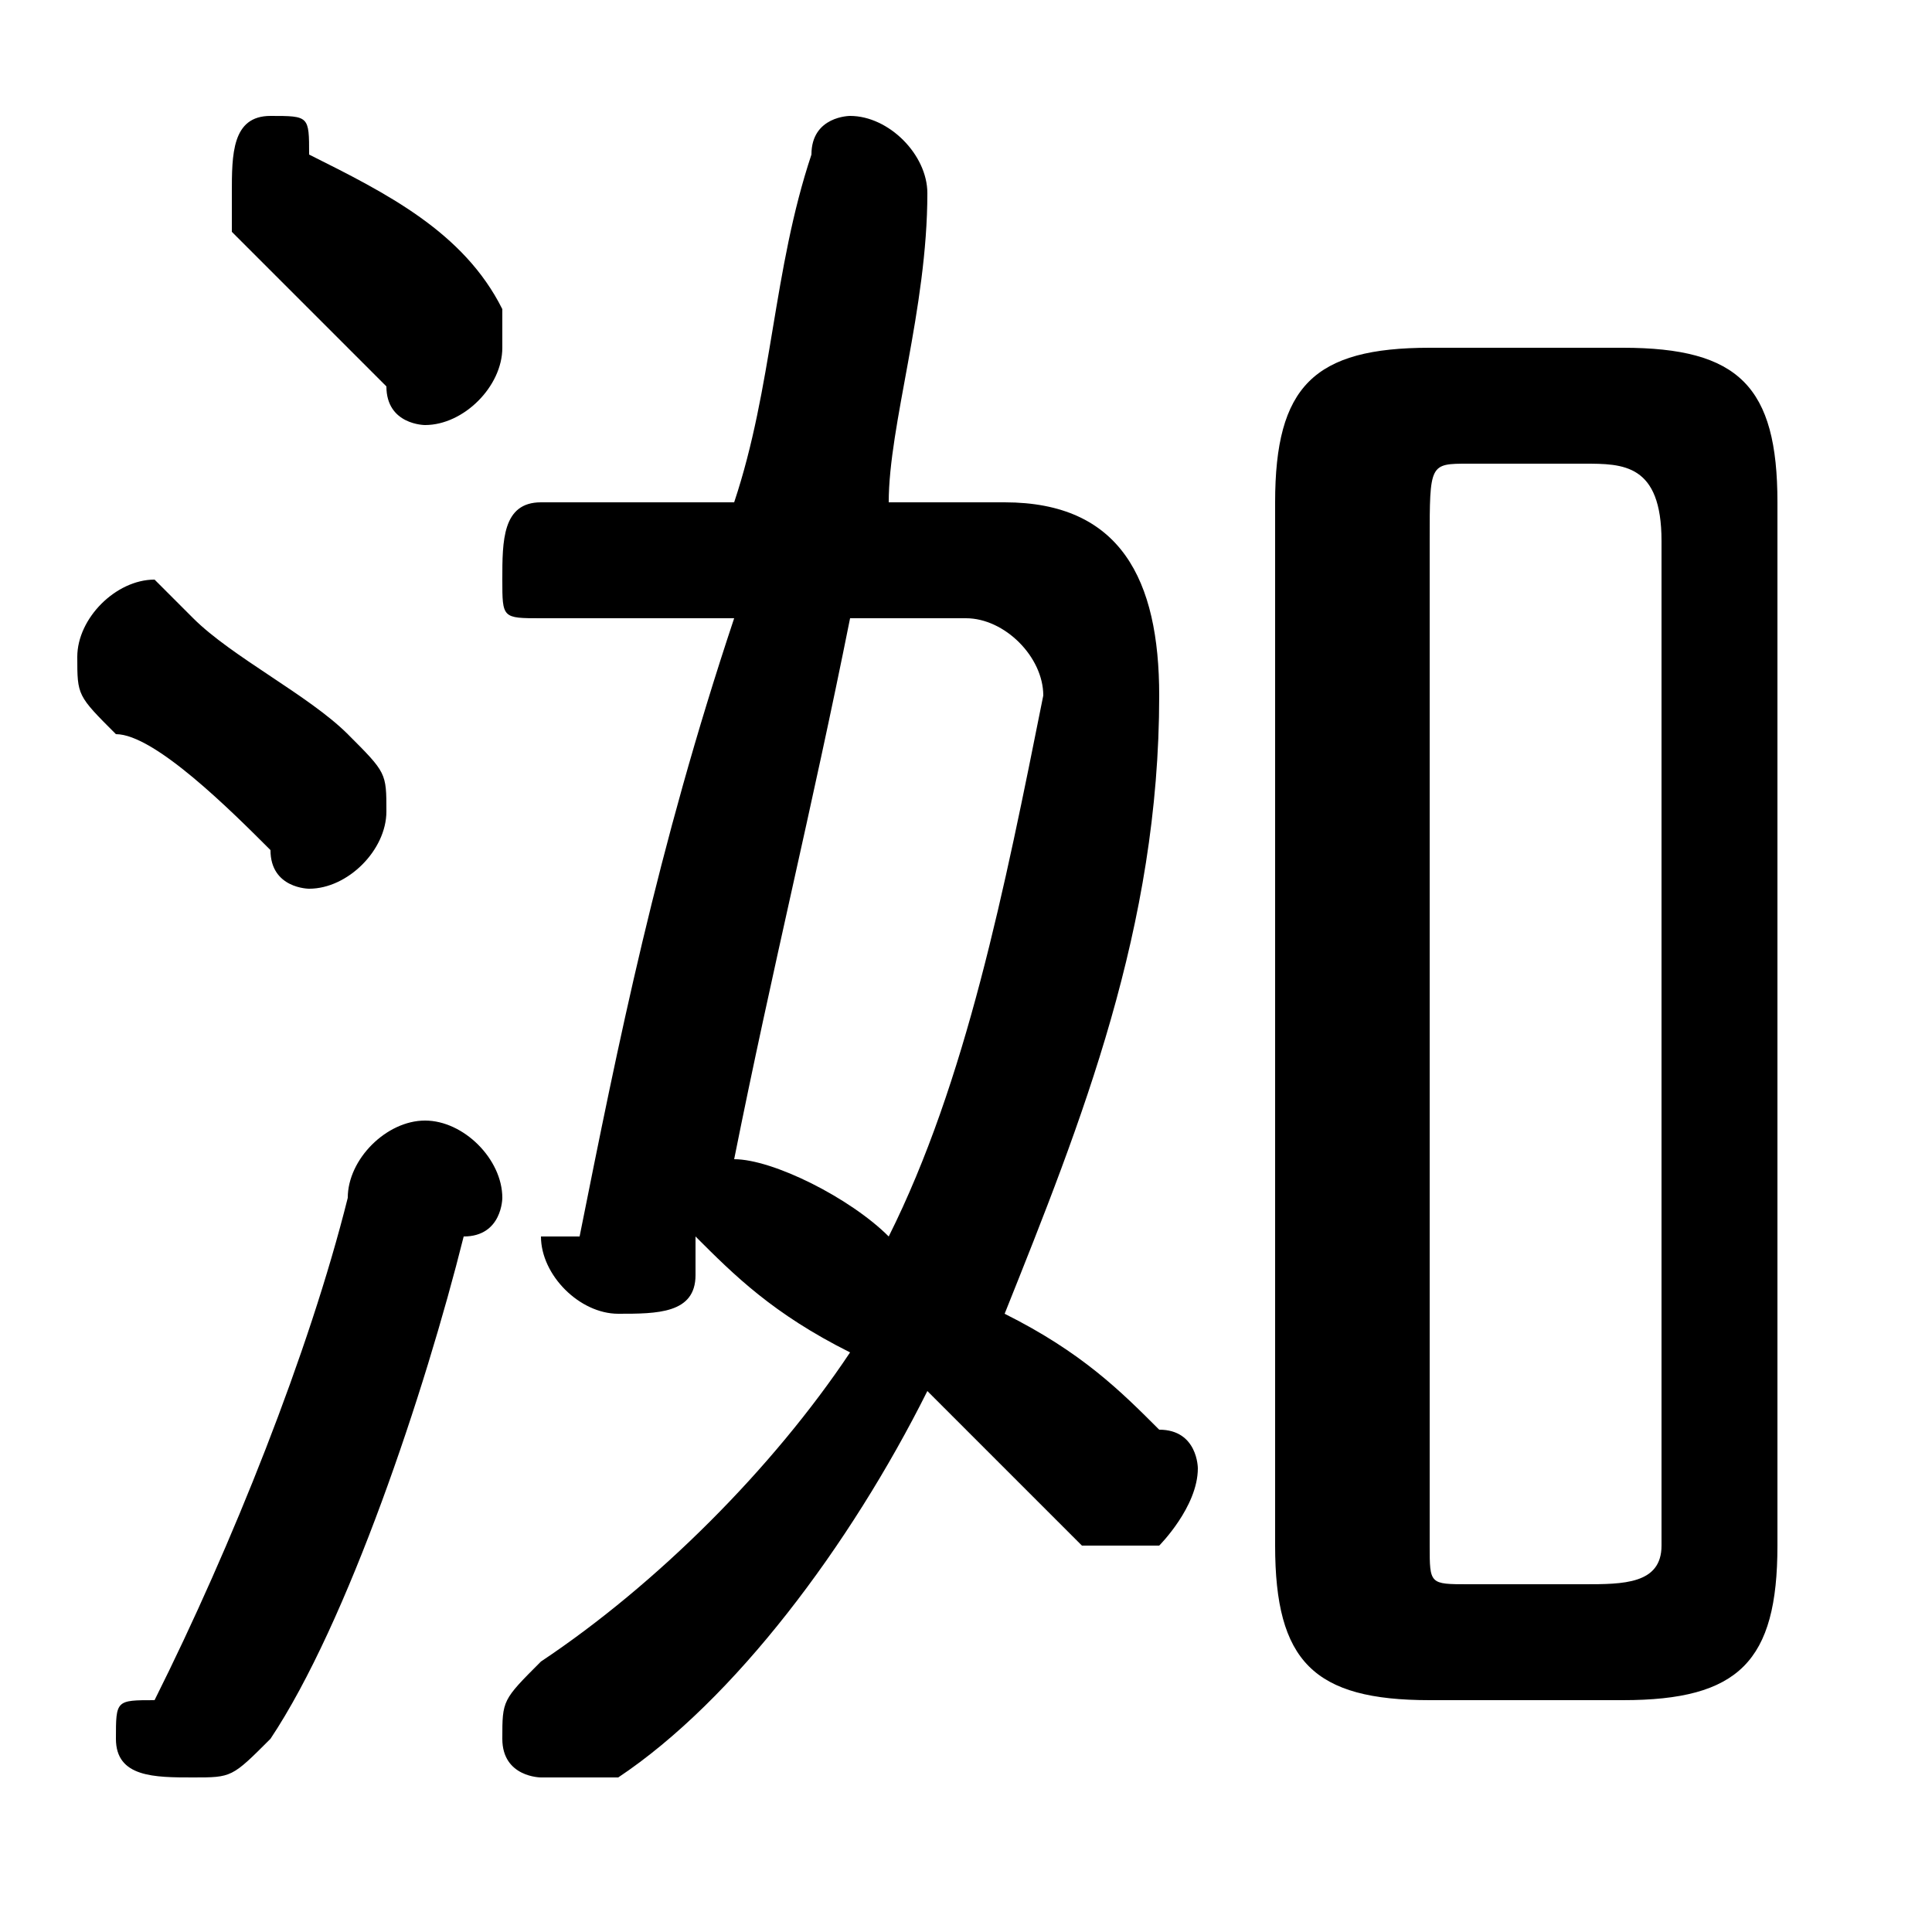 <svg xmlns="http://www.w3.org/2000/svg" viewBox="0 -44.0 50.0 50.0">
    <rect x="0" y="-44.0" width="50.0" height="50.0" fill="#808080" stroke="none"/>
    <g transform="scale(1, -1)">
        <!-- ボディの枠 -->
        <rect x="0" y="-6.0" width="50.0" height="50.0"
            stroke="white" fill="white"/>
        <!-- グリフ座標系の原点 -->
        <circle cx="0" cy="0" r="5" fill="white"/>
        <!-- グリフのアウトライン -->
        <g style="fill:black;stroke:#000000;stroke-width:0;stroke-linecap:round;stroke-linejoin:round;">
        <path d="M 42.0 -0.0 C 45.0 -0.0 46.0 1.0 46.0 4.0 L 46.0 31.0 C 46.0 34.0 45.0 35.0 42.0 35.0 L 37.0 35.0 C 34.0 35.0 33.0 34.0 33.0 31.0 L 33.0 4.0 C 33.0 1.0 34.0 -0.0 37.0 -0.0 Z M 38.0 3.0 C 37.0 3.0 37.0 3.0 37.0 4.0 L 37.0 30.0 C 37.0 32.0 37.0 32.0 38.0 32.0 L 41.0 32.0 C 42.0 32.0 43.0 32.0 43.0 30.0 L 43.0 4.0 C 43.0 3.0 42.0 3.0 41.0 3.0 Z M 18.0 12.0 C 19.0 11.0 20.0 10.0 22.0 9.0 C 20.0 6.0 17.0 3.0 14.0 1.0 C 13.0 0.0 13.0 -0.0 13.0 -1.0 C 13.0 -2.0 14.0 -2.0 14.0 -2.0 C 15.0 -2.0 15.0 -2.0 16.0 -2.0 C 19.0 0.0 22.0 4.0 24.0 8.0 C 26.0 6.0 27.0 5.0 28.0 4.0 C 29.0 4.0 29.0 4.0 30.0 4.0 C 30.0 4.0 31.0 5.0 31.0 6.0 C 31.0 6.0 31.0 7.0 30.0 7.0 C 29.0 8.0 28.0 9.0 26.0 10.0 C 28.0 15.0 30.0 20.0 30.0 26.0 C 30.0 29.0 29.0 31.0 26.0 31.0 L 23.0 31.0 C 23.0 33.0 24.0 36.0 24.0 39.0 C 24.0 40.0 23.0 41.0 22.0 41.0 C 22.0 41.0 21.0 41.0 21.0 40.0 C 20.0 37.0 20.0 34.0 19.0 31.0 L 14.0 31.0 C 13.0 31.0 13.0 30.0 13.0 29.0 C 13.0 28.0 13.0 28.0 14.0 28.0 L 19.0 28.0 C 17.0 22.0 16.0 17.0 15.0 12.0 C 14.0 12.0 14.0 12.0 14.0 12.0 C 14.0 11.0 15.0 10.0 16.0 10.0 C 17.0 10.0 18.0 10.0 18.0 11.0 Z M 25.0 28.0 C 26.0 28.0 27.0 27.0 27.0 26.0 C 26.0 21.0 25.0 16.0 23.0 12.0 C 22.0 13.0 20.0 14.0 19.0 14.0 C 20.0 19.0 21.0 23.0 22.0 28.0 Z M 8.0 40.0 C 8.0 41.0 8.0 41.0 7.0 41.0 C 6.0 41.0 6.0 40.0 6.0 39.0 C 6.0 38.0 6.0 38.0 6.0 38.0 C 7.0 37.0 9.0 35.0 10.0 34.0 C 10.0 33.0 11.0 33.0 11.0 33.0 C 12.0 33.0 13.0 34.0 13.0 35.0 C 13.0 35.0 13.0 36.0 13.0 36.0 C 12.0 38.0 10.0 39.0 8.0 40.0 Z M 9.0 13.0 C 8.0 9.0 6.0 4.0 4.0 0.0 C 3.0 -0.0 3.0 -0.0 3.0 -1.0 C 3.0 -2.0 4.0 -2.0 5.0 -2.0 C 6.0 -2.0 6.0 -2.0 7.0 -1.0 C 9.0 2.0 11.0 8.0 12.0 12.0 C 13.0 12.0 13.0 13.0 13.0 13.0 C 13.0 14.0 12.0 15.0 11.0 15.0 C 10.0 15.0 9.0 14.0 9.0 13.0 Z M 5.0 28.0 C 5.0 28.0 4.0 29.0 4.0 29.0 C 3.0 29.0 2.0 28.0 2.0 27.0 C 2.0 26.0 2.0 26.0 3.0 25.0 C 4.0 25.0 6.0 23.0 7.0 22.0 C 7.0 21.0 8.0 21.0 8.0 21.0 C 9.0 21.0 10.0 22.0 10.0 23.0 C 10.0 24.0 10.0 24.0 9.0 25.0 C 8.0 26.0 6.0 27.0 5.0 28.0 Z"/>
    </g>
    </g>
</svg>
